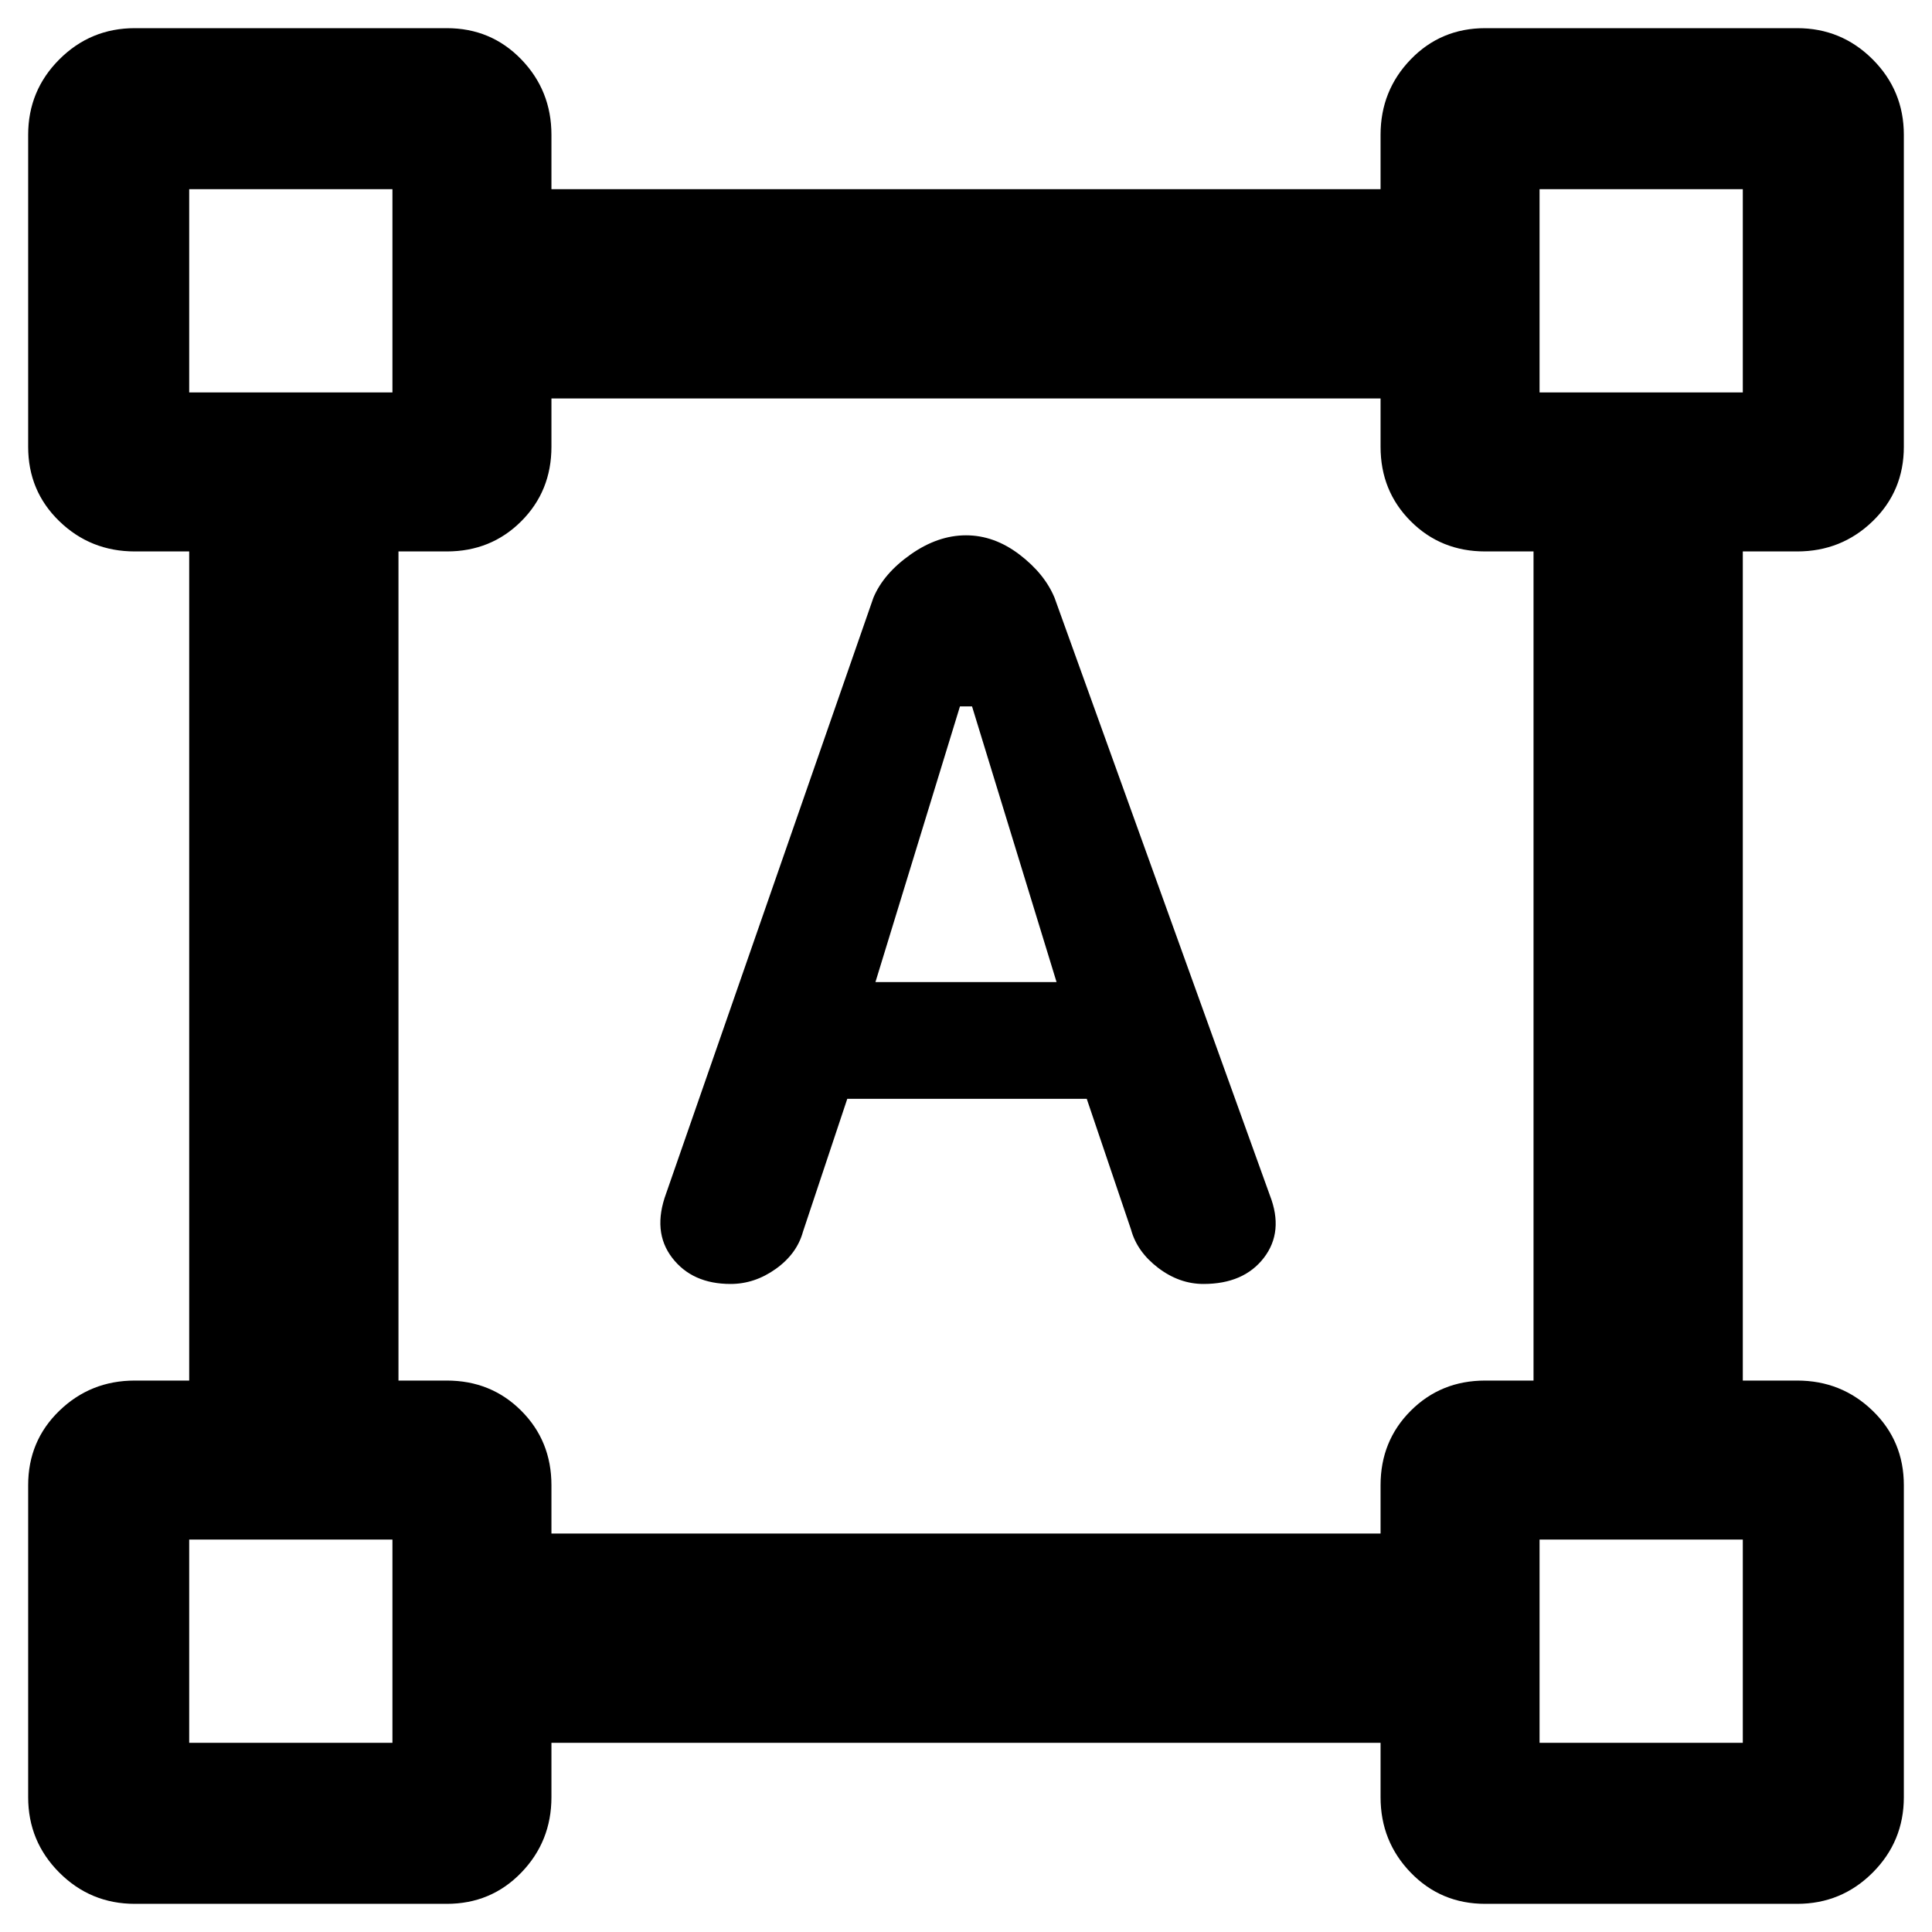 <svg xmlns="http://www.w3.org/2000/svg" height="40" width="40"><path d="M2.792 39.417q-.917 0-1.563-.646-.646-.646-.646-1.563V30.75q0-.917.646-1.542t1.563-.625h1.125V11.417H2.792q-.917 0-1.563-.625-.646-.625-.646-1.542V2.792q0-.917.646-1.563.646-.646 1.563-.646H9.25q.917 0 1.542.646t.625 1.563v1.125h17.166V2.792q0-.917.625-1.563.625-.646 1.542-.646h6.458q.917 0 1.563.646.646.646.646 1.563V9.25q0 .917-.646 1.542t-1.563.625h-1.125v17.166h1.125q.917 0 1.563.625.646.625.646 1.542v6.458q0 .917-.646 1.563-.646.646-1.563.646H30.75q-.917 0-1.542-.646t-.625-1.563v-1.125H11.417v1.125q0 .917-.625 1.563-.625.646-1.542.646Zm8.625-7.667h17.166v-1q0-.917.625-1.542t1.542-.625h1V11.417h-1q-.917 0-1.542-.625t-.625-1.542v-1H11.417v1q0 .917-.625 1.542t-1.542.625h-1v17.166h1q.917 0 1.542.625t.625 1.542Zm3.708-5.167q-.792 0-1.208-.541-.417-.542-.125-1.334l4.291-12.333q.209-.5.771-.896.563-.396 1.146-.396t1.104.396q.521.396.729.896l4.459 12.375q.291.75-.125 1.292-.417.541-1.25.541-.5 0-.938-.333-.437-.333-.562-.792L22.5 22.75h-4.958l-.917 2.75q-.125.458-.563.771-.437.312-.937.312Zm3-6.25h3.75l-1.75-5.708h-.25ZM3.917 8.125h4.208V3.917H3.917Zm27.958 0h4.208V3.917h-4.208Zm0 27.958h4.208v-4.208h-4.208Zm-27.958 0h4.208v-4.208H3.917ZM31.875 8.125Zm0 23.75Zm-23.75 0Zm0-23.75Z"/></svg>